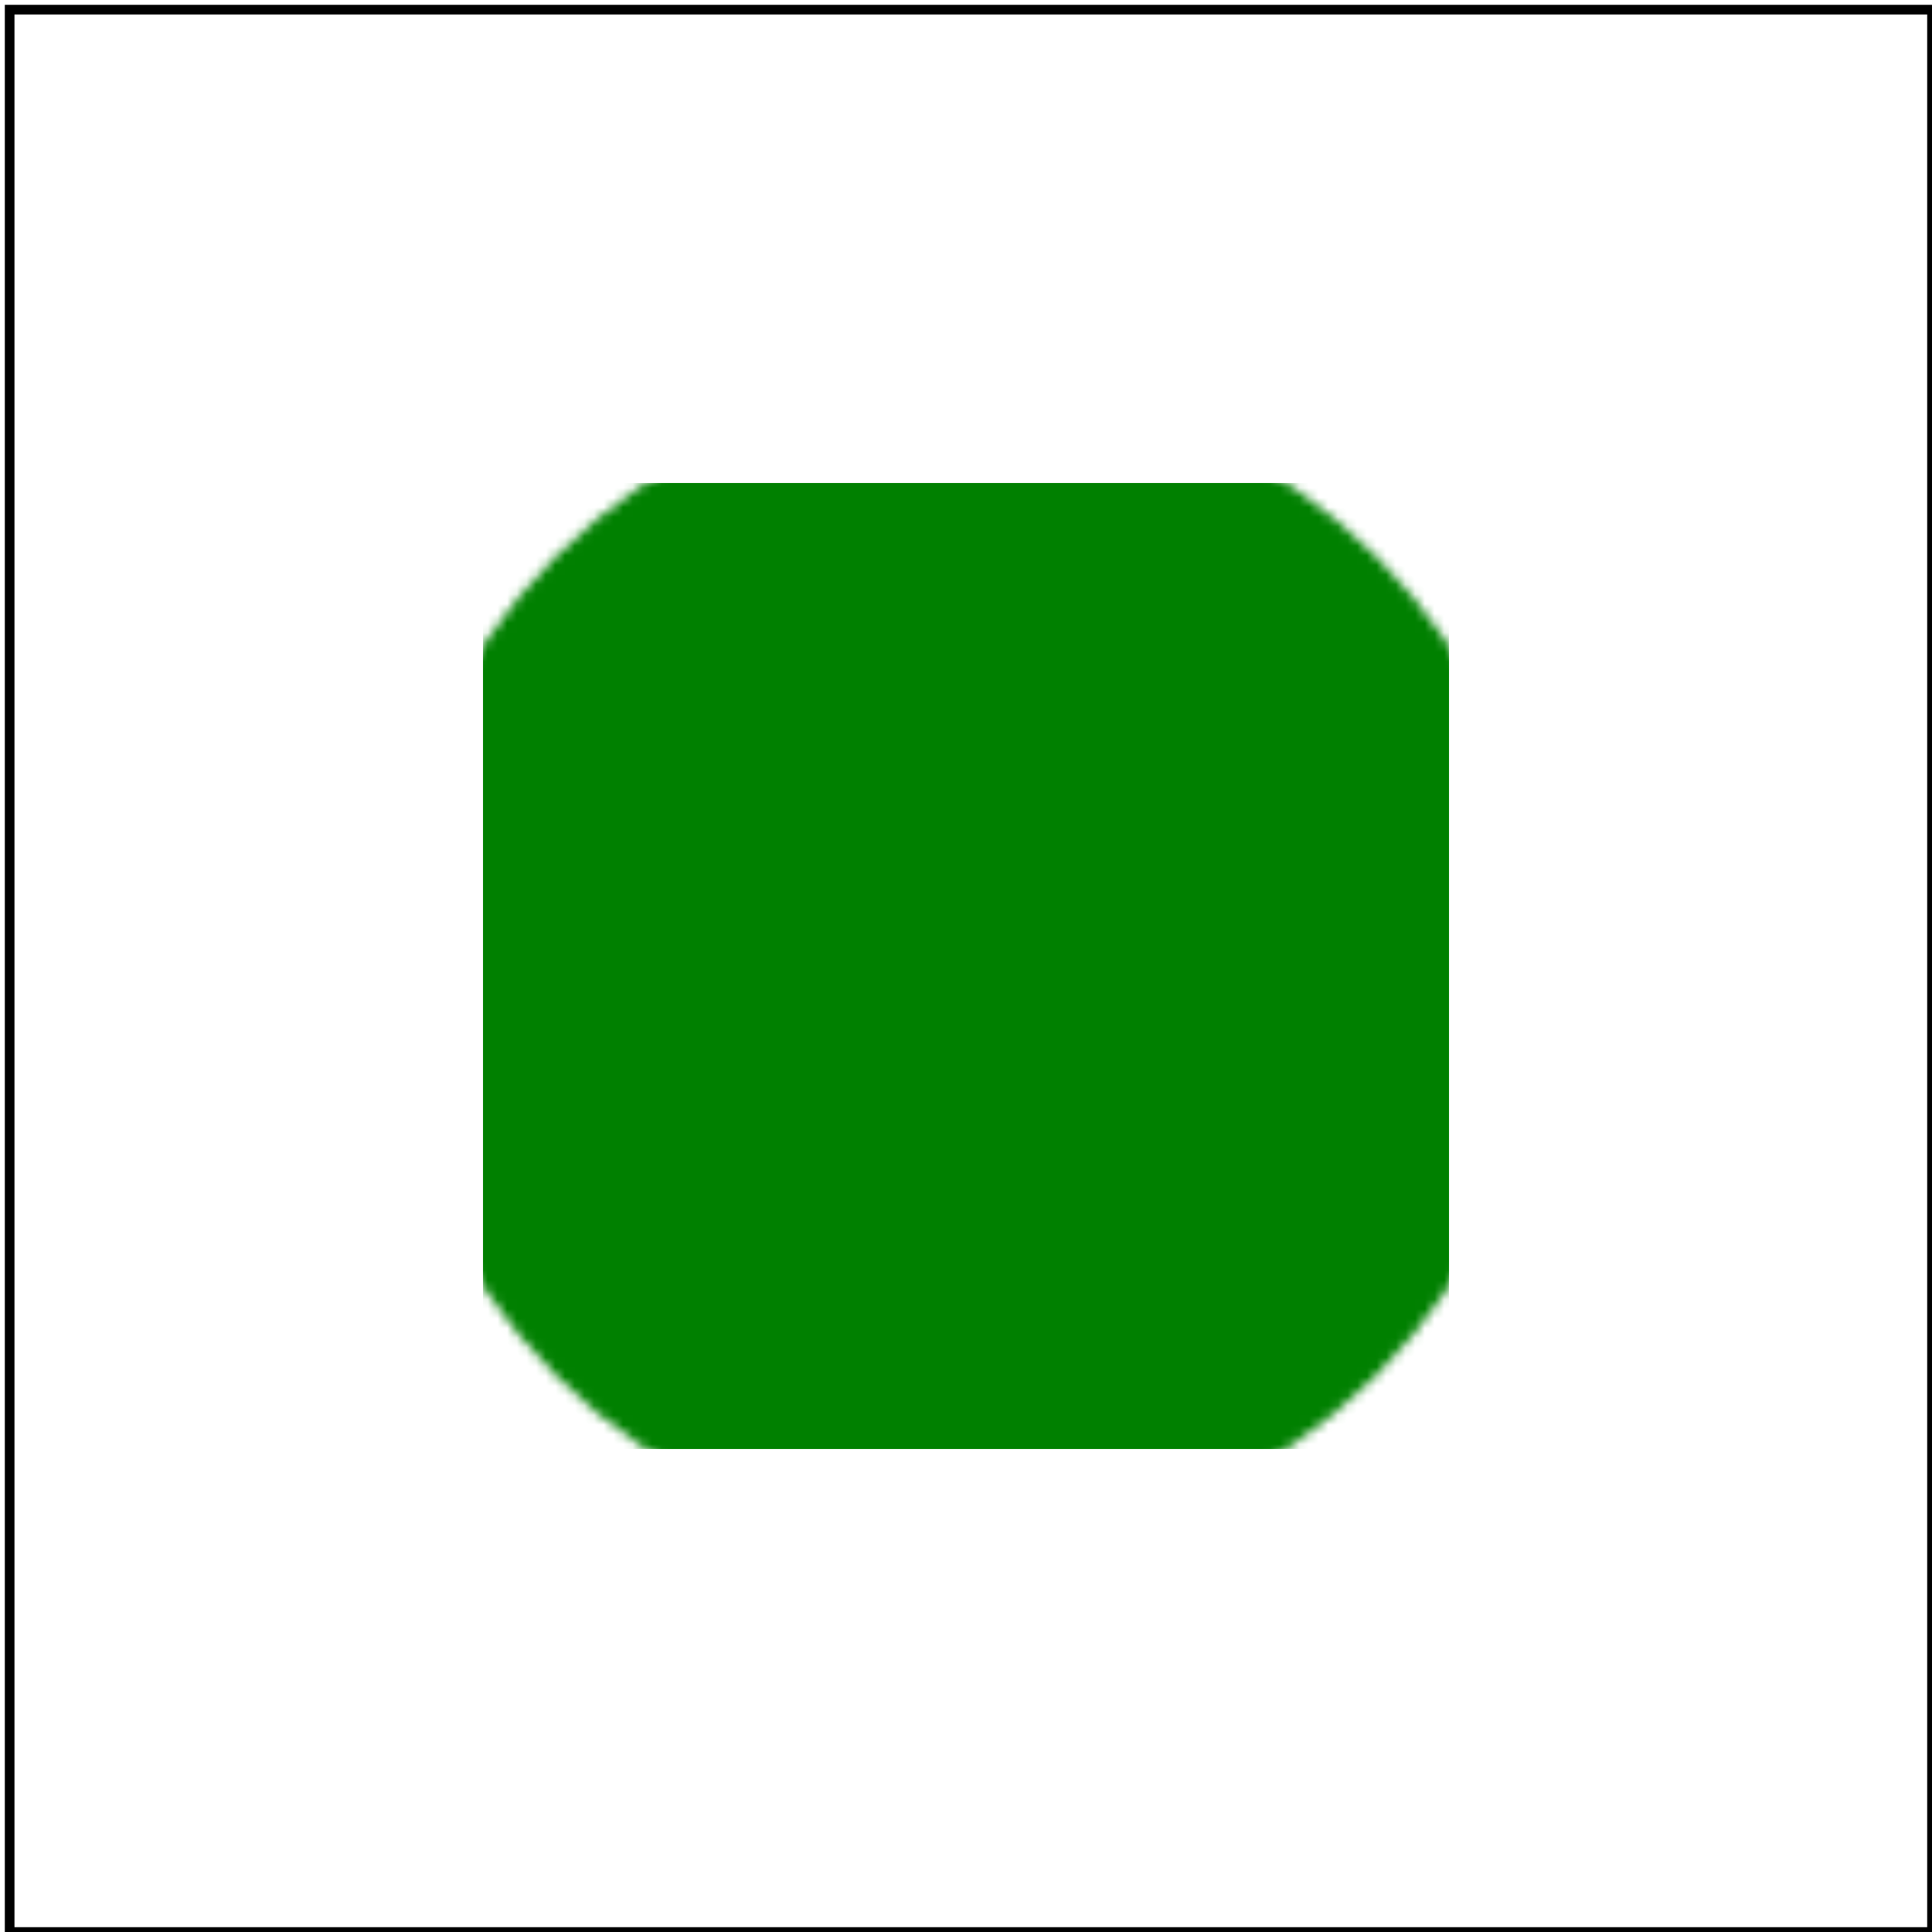 <svg id="svg1" viewBox="0 0 200 200" xmlns="http://www.w3.org/2000/svg" xmlns:xlink="http://www.w3.org/1999/xlink">
    <title>With `clip-path`</title>

    <mask id="mask1">
        <circle id="circle1" cx="100" cy="100" r="60" fill="gray"/>
    </mask>
    <clipPath id="clip1">
        <rect id="rect1" x="50" y="50" width="100" height="100"/>
    </clipPath>
    <rect id="rect1" x="0" y="0" width="200" height="200" fill="green"
          mask="url(#mask1)" clip-path="url(#clip1)"/>

    <!-- image frame -->
    <rect id="frame" x="1" y="1" width="199" height="199" fill="none" stroke="black"/>
</svg>
